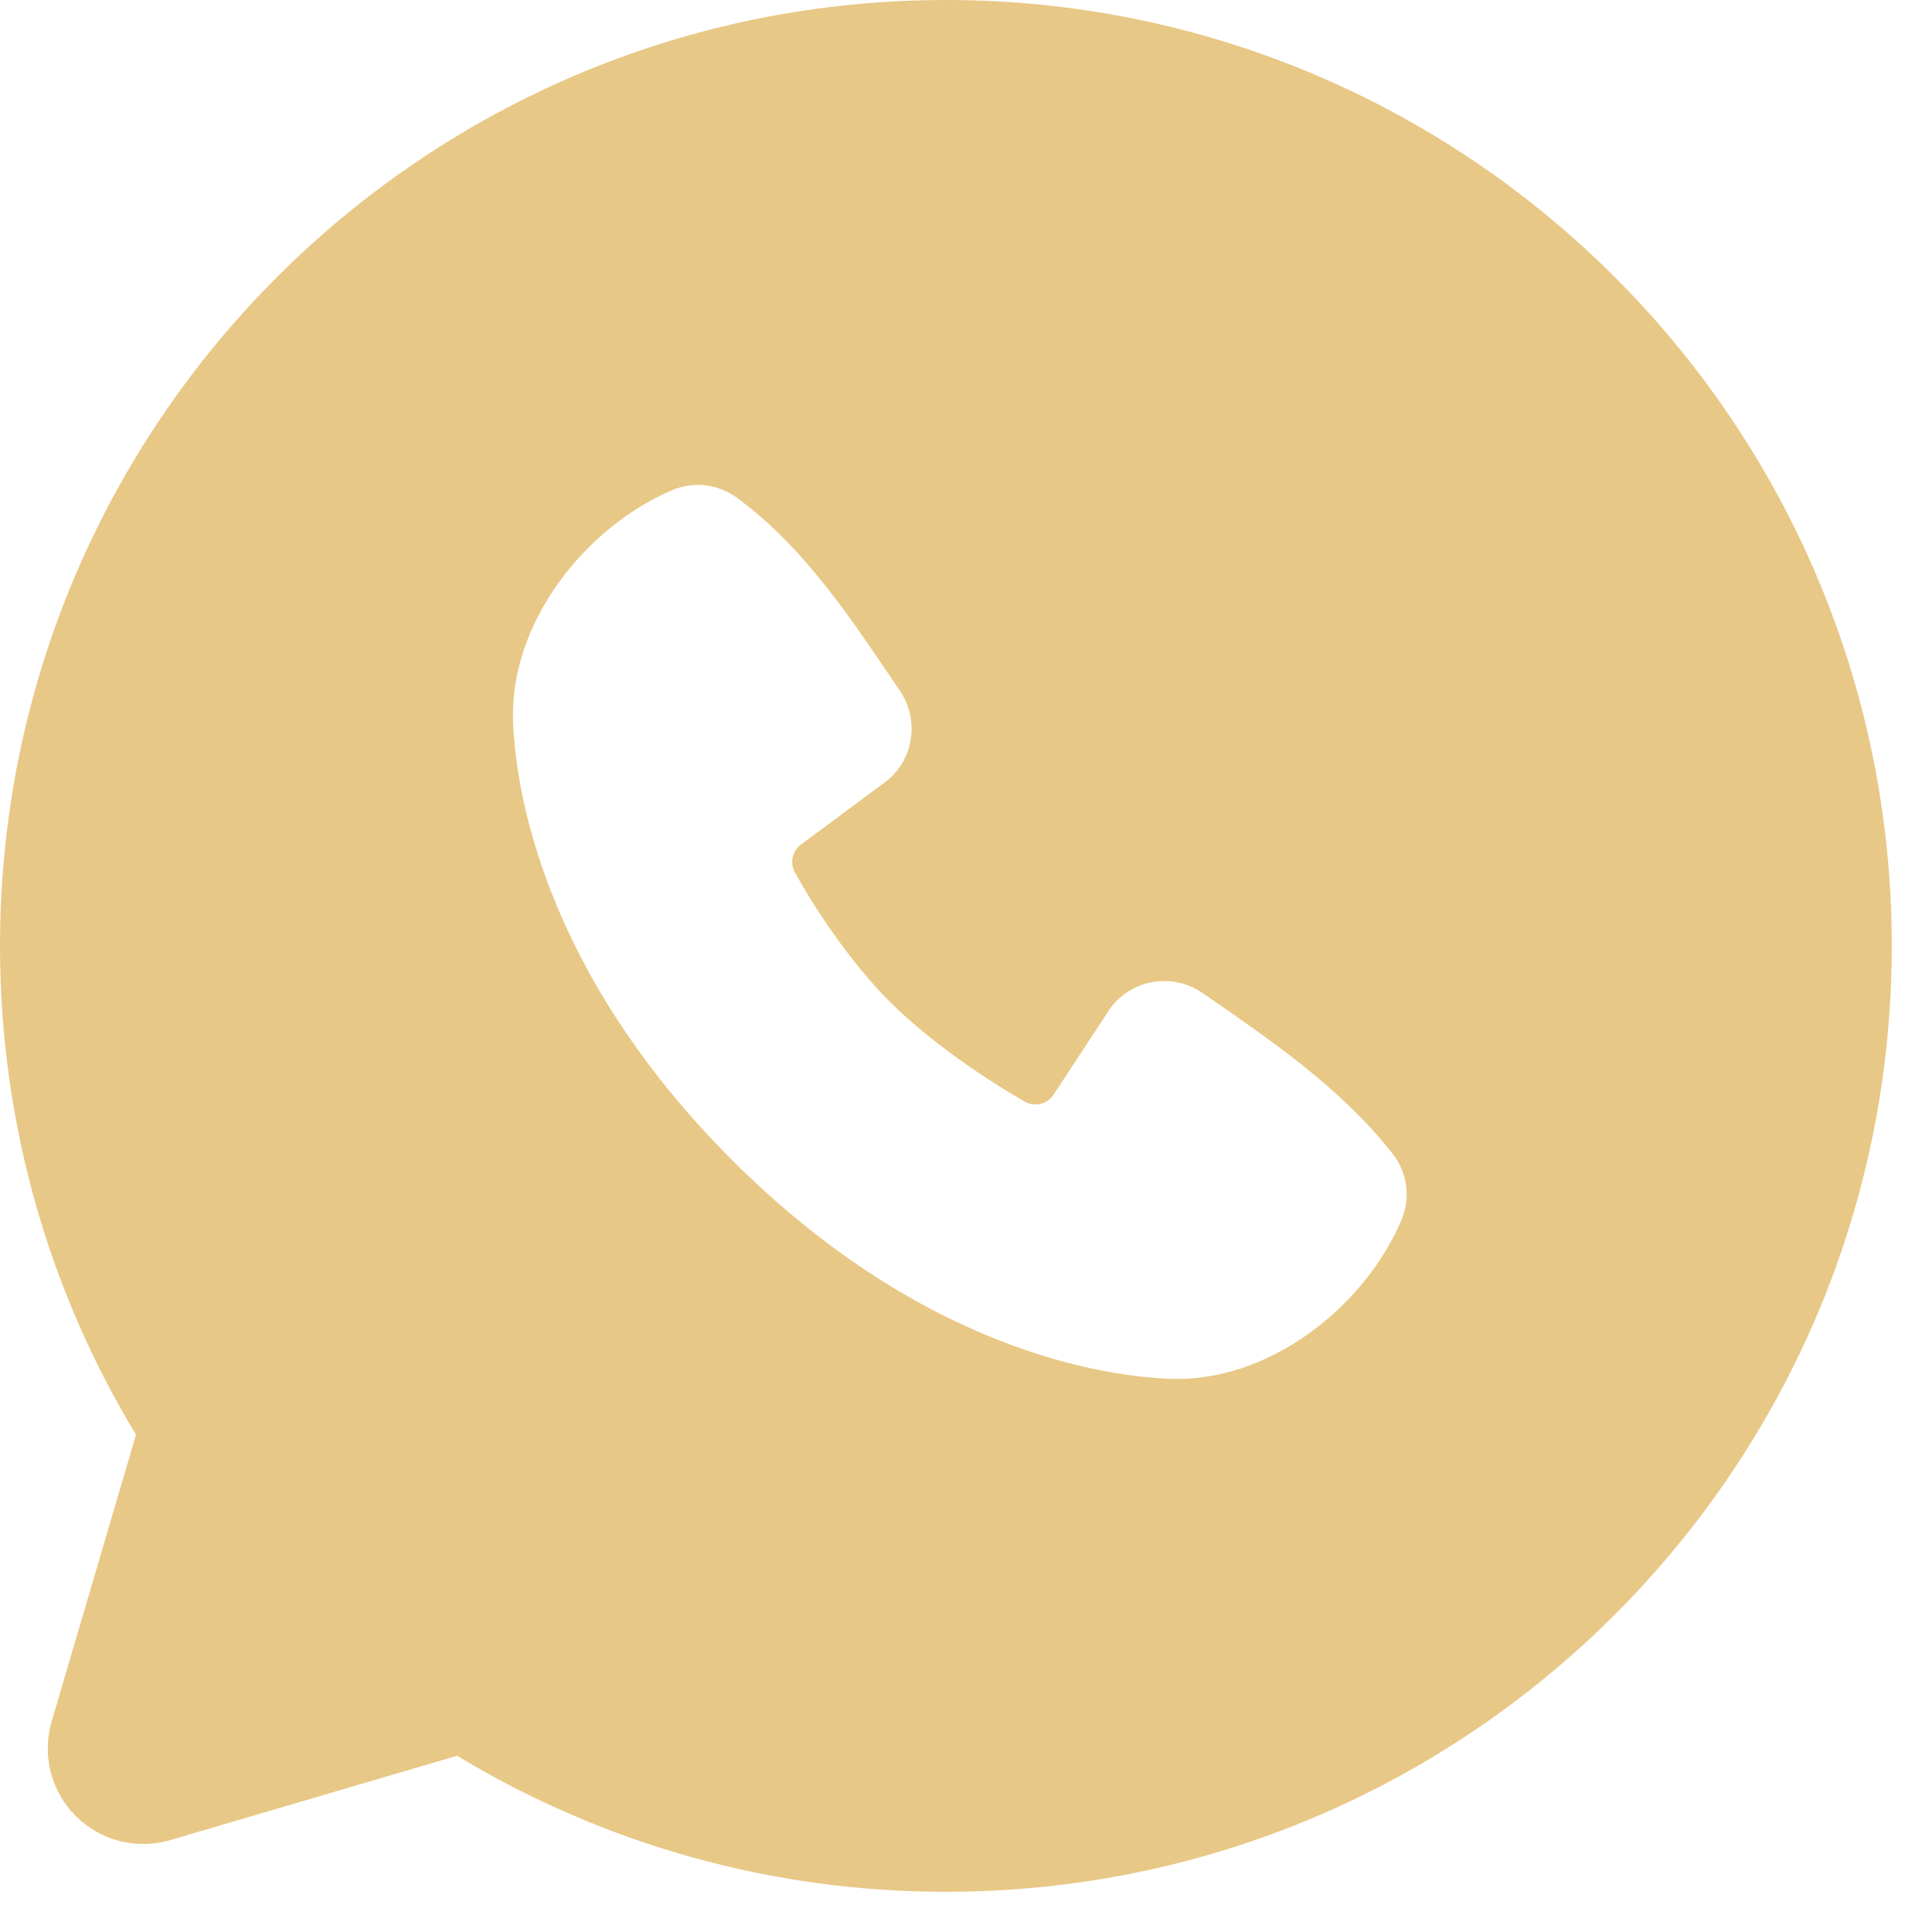 <svg width="40" height="40" viewBox="0 0 40 40" fill="none" xmlns="http://www.w3.org/2000/svg">
<path fill-rule="evenodd" clip-rule="evenodd" d="M19.583 0C8.767 0 0 8.767 0 19.583C0 23.285 1.028 26.751 2.816 29.704L1.069 35.642C0.969 35.983 0.962 36.344 1.05 36.689C1.138 37.033 1.317 37.347 1.568 37.599C1.819 37.85 2.134 38.029 2.478 38.117C2.822 38.204 3.184 38.198 3.525 38.097L9.463 36.351C12.515 38.197 16.016 39.172 19.583 39.167C30.399 39.167 39.167 30.399 39.167 19.583C39.167 8.767 30.399 0 19.583 0ZM15.154 24.015C19.115 27.975 22.897 28.498 24.232 28.547C26.263 28.621 28.241 27.07 29.011 25.27C29.108 25.046 29.143 24.801 29.113 24.558C29.083 24.316 28.988 24.087 28.838 23.894C27.765 22.523 26.314 21.538 24.896 20.559C24.6 20.354 24.236 20.272 23.881 20.329C23.526 20.387 23.207 20.58 22.991 20.868L21.816 22.66C21.754 22.756 21.658 22.825 21.547 22.853C21.436 22.881 21.318 22.865 21.218 22.809C20.422 22.352 19.26 21.577 18.426 20.743C17.592 19.908 16.863 18.8 16.454 18.054C16.403 17.959 16.389 17.849 16.413 17.744C16.437 17.64 16.498 17.547 16.585 17.484L18.395 16.141C18.653 15.916 18.82 15.604 18.863 15.265C18.906 14.925 18.823 14.582 18.63 14.3C17.752 13.015 16.73 11.382 15.248 10.299C15.056 10.16 14.832 10.074 14.597 10.048C14.362 10.022 14.125 10.058 13.908 10.152C12.106 10.924 10.548 12.902 10.622 14.936C10.671 16.272 11.194 20.053 15.154 24.015Z" fill="#E8C886"/>
</svg>
